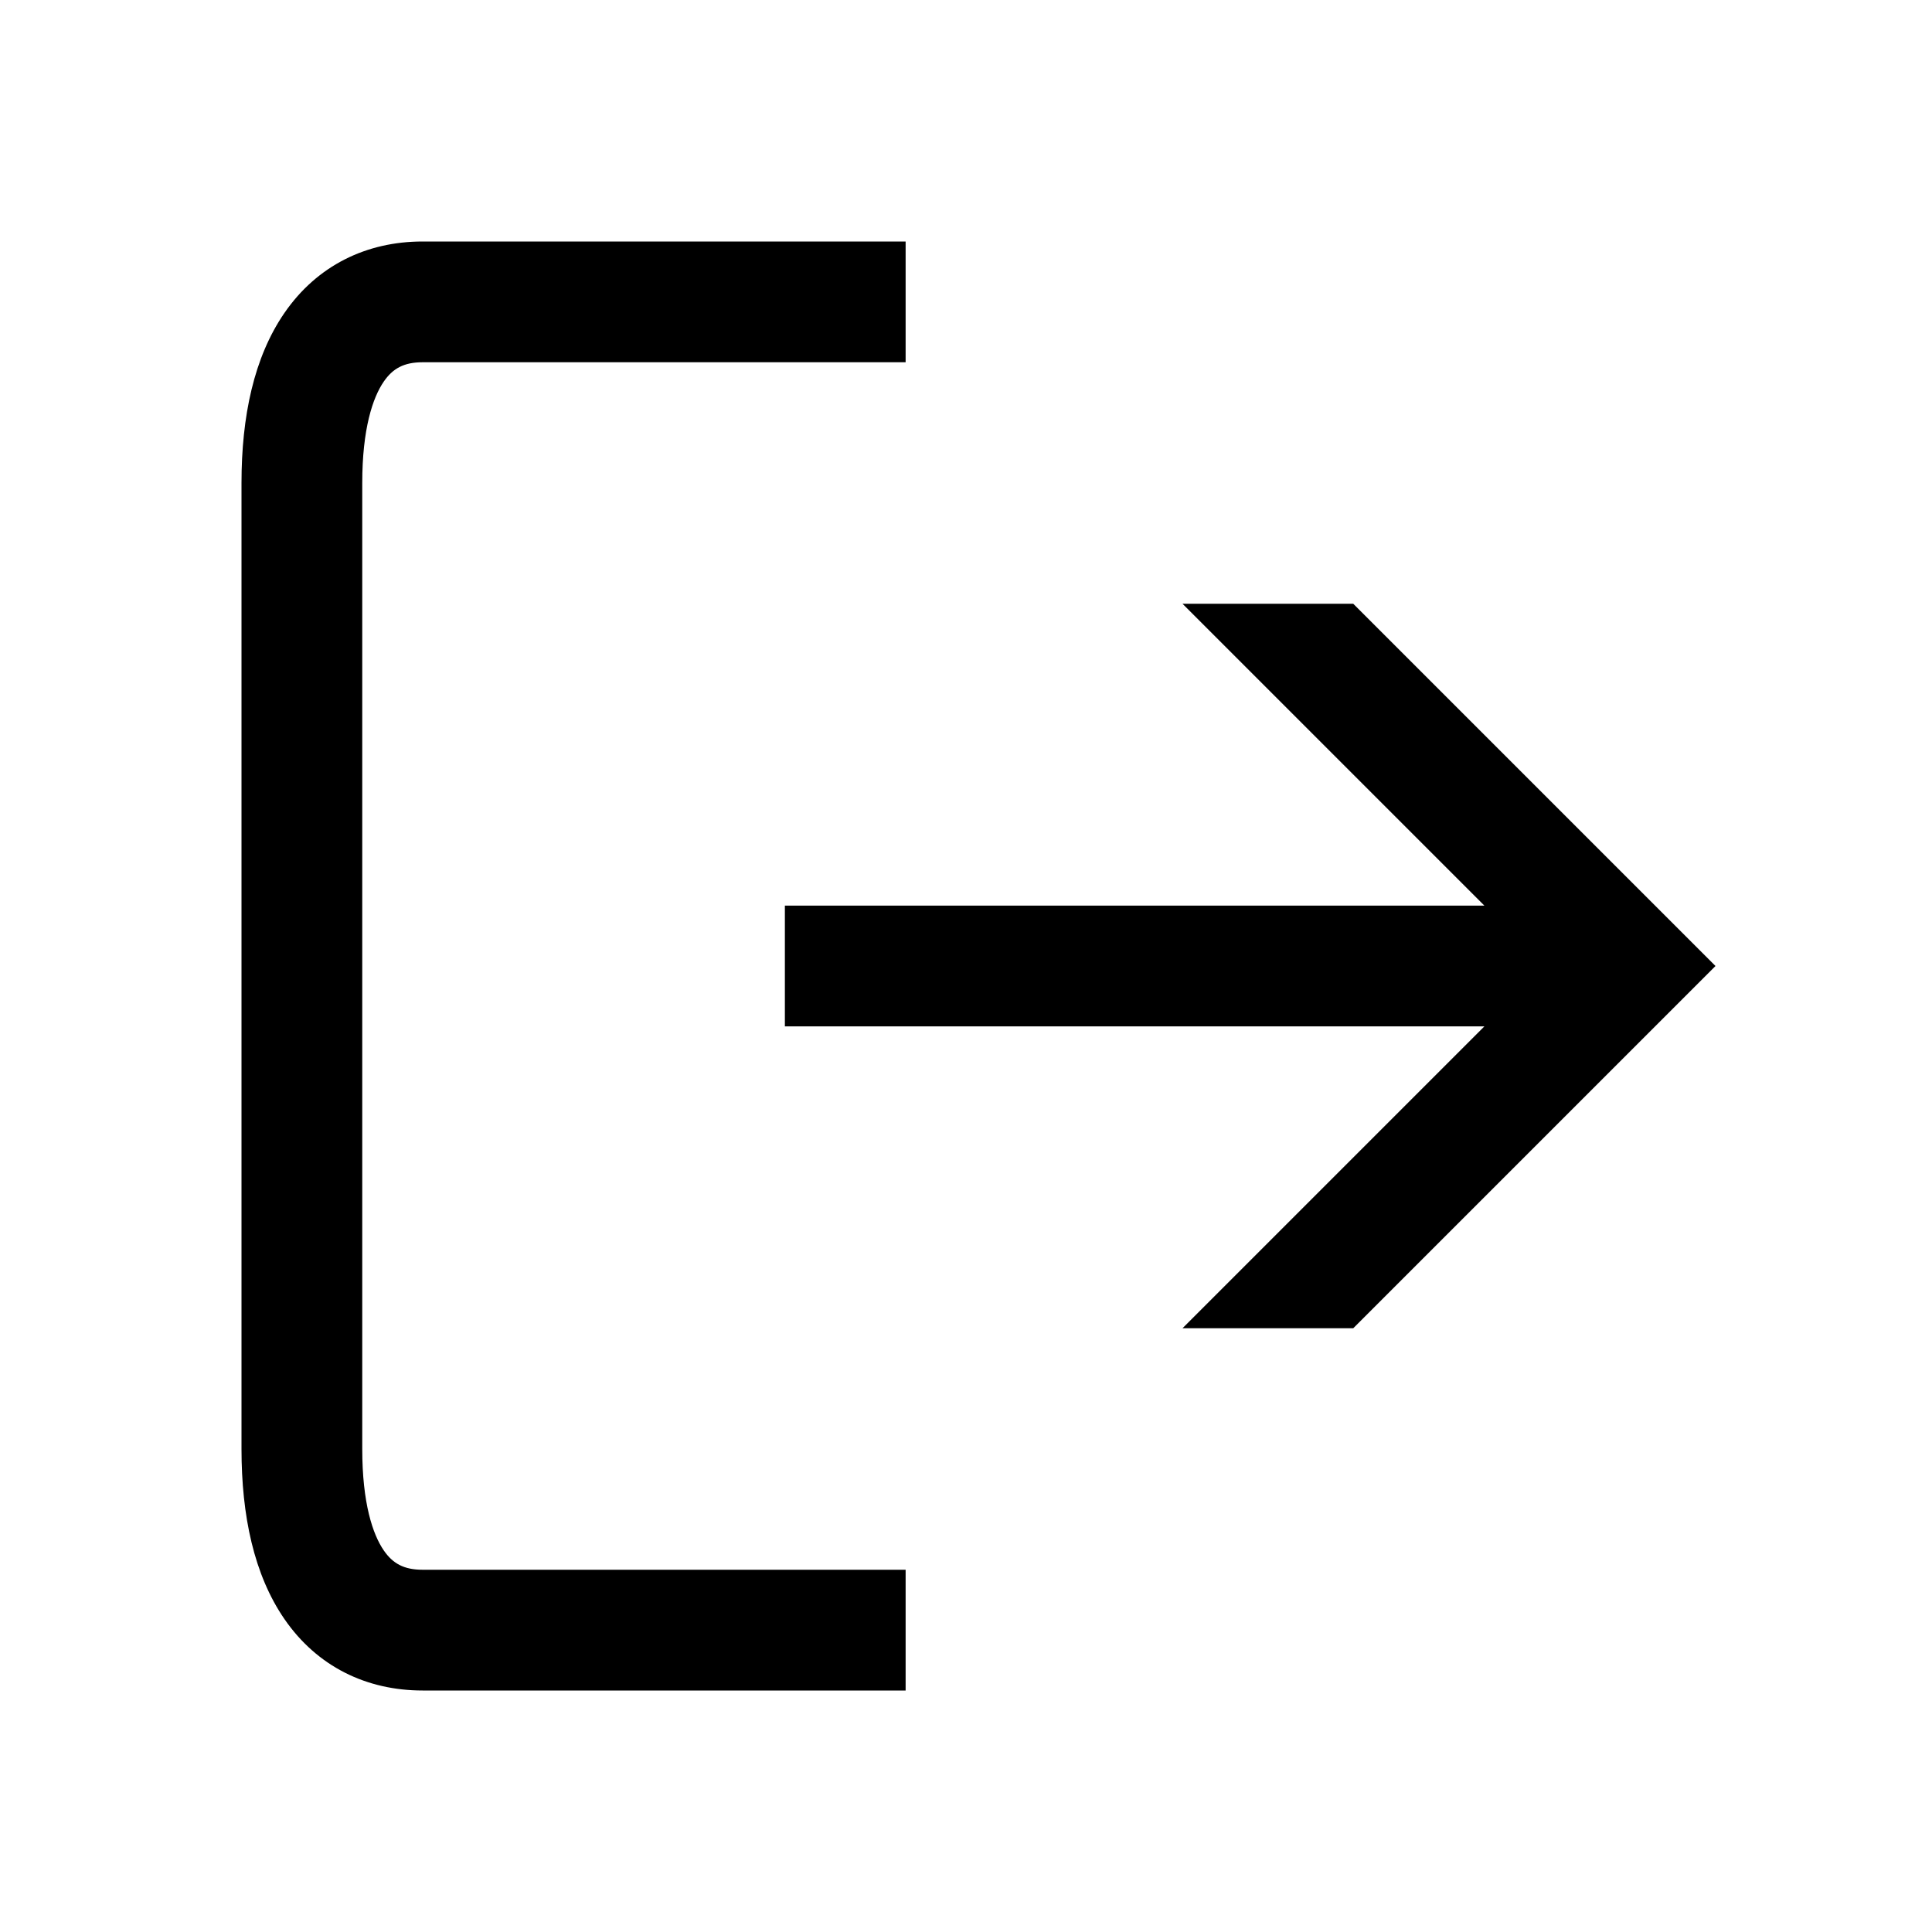 <svg width="48" height="48" viewBox="0 0 32 32" xmlns="http://www.w3.org/2000/svg"><path d="M15 6H7C6.689 6 6.506 6.104 6.358 6.318C6.174 6.584 6 7.103 6 8V24C6 24.897 6.174 25.416 6.358 25.682C6.506 25.896 6.689 26 7 26H15V28H7C6.071 28 5.254 27.604 4.712 26.818C4.206 26.084 4 25.103 4 24V8C4 6.897 4.206 5.916 4.712 5.182C5.254 4.396 6.071 4 7 4H15V6Z" fill="#000000" class="bmwfcol"/><path d="M19.586 22L24.586 17H13V15H24.586L19.586 10H22.414L28.414 16L22.414 22H19.586Z" fill="#000000" class="bmwfcol"/><title>logout_rg_48</title></svg>